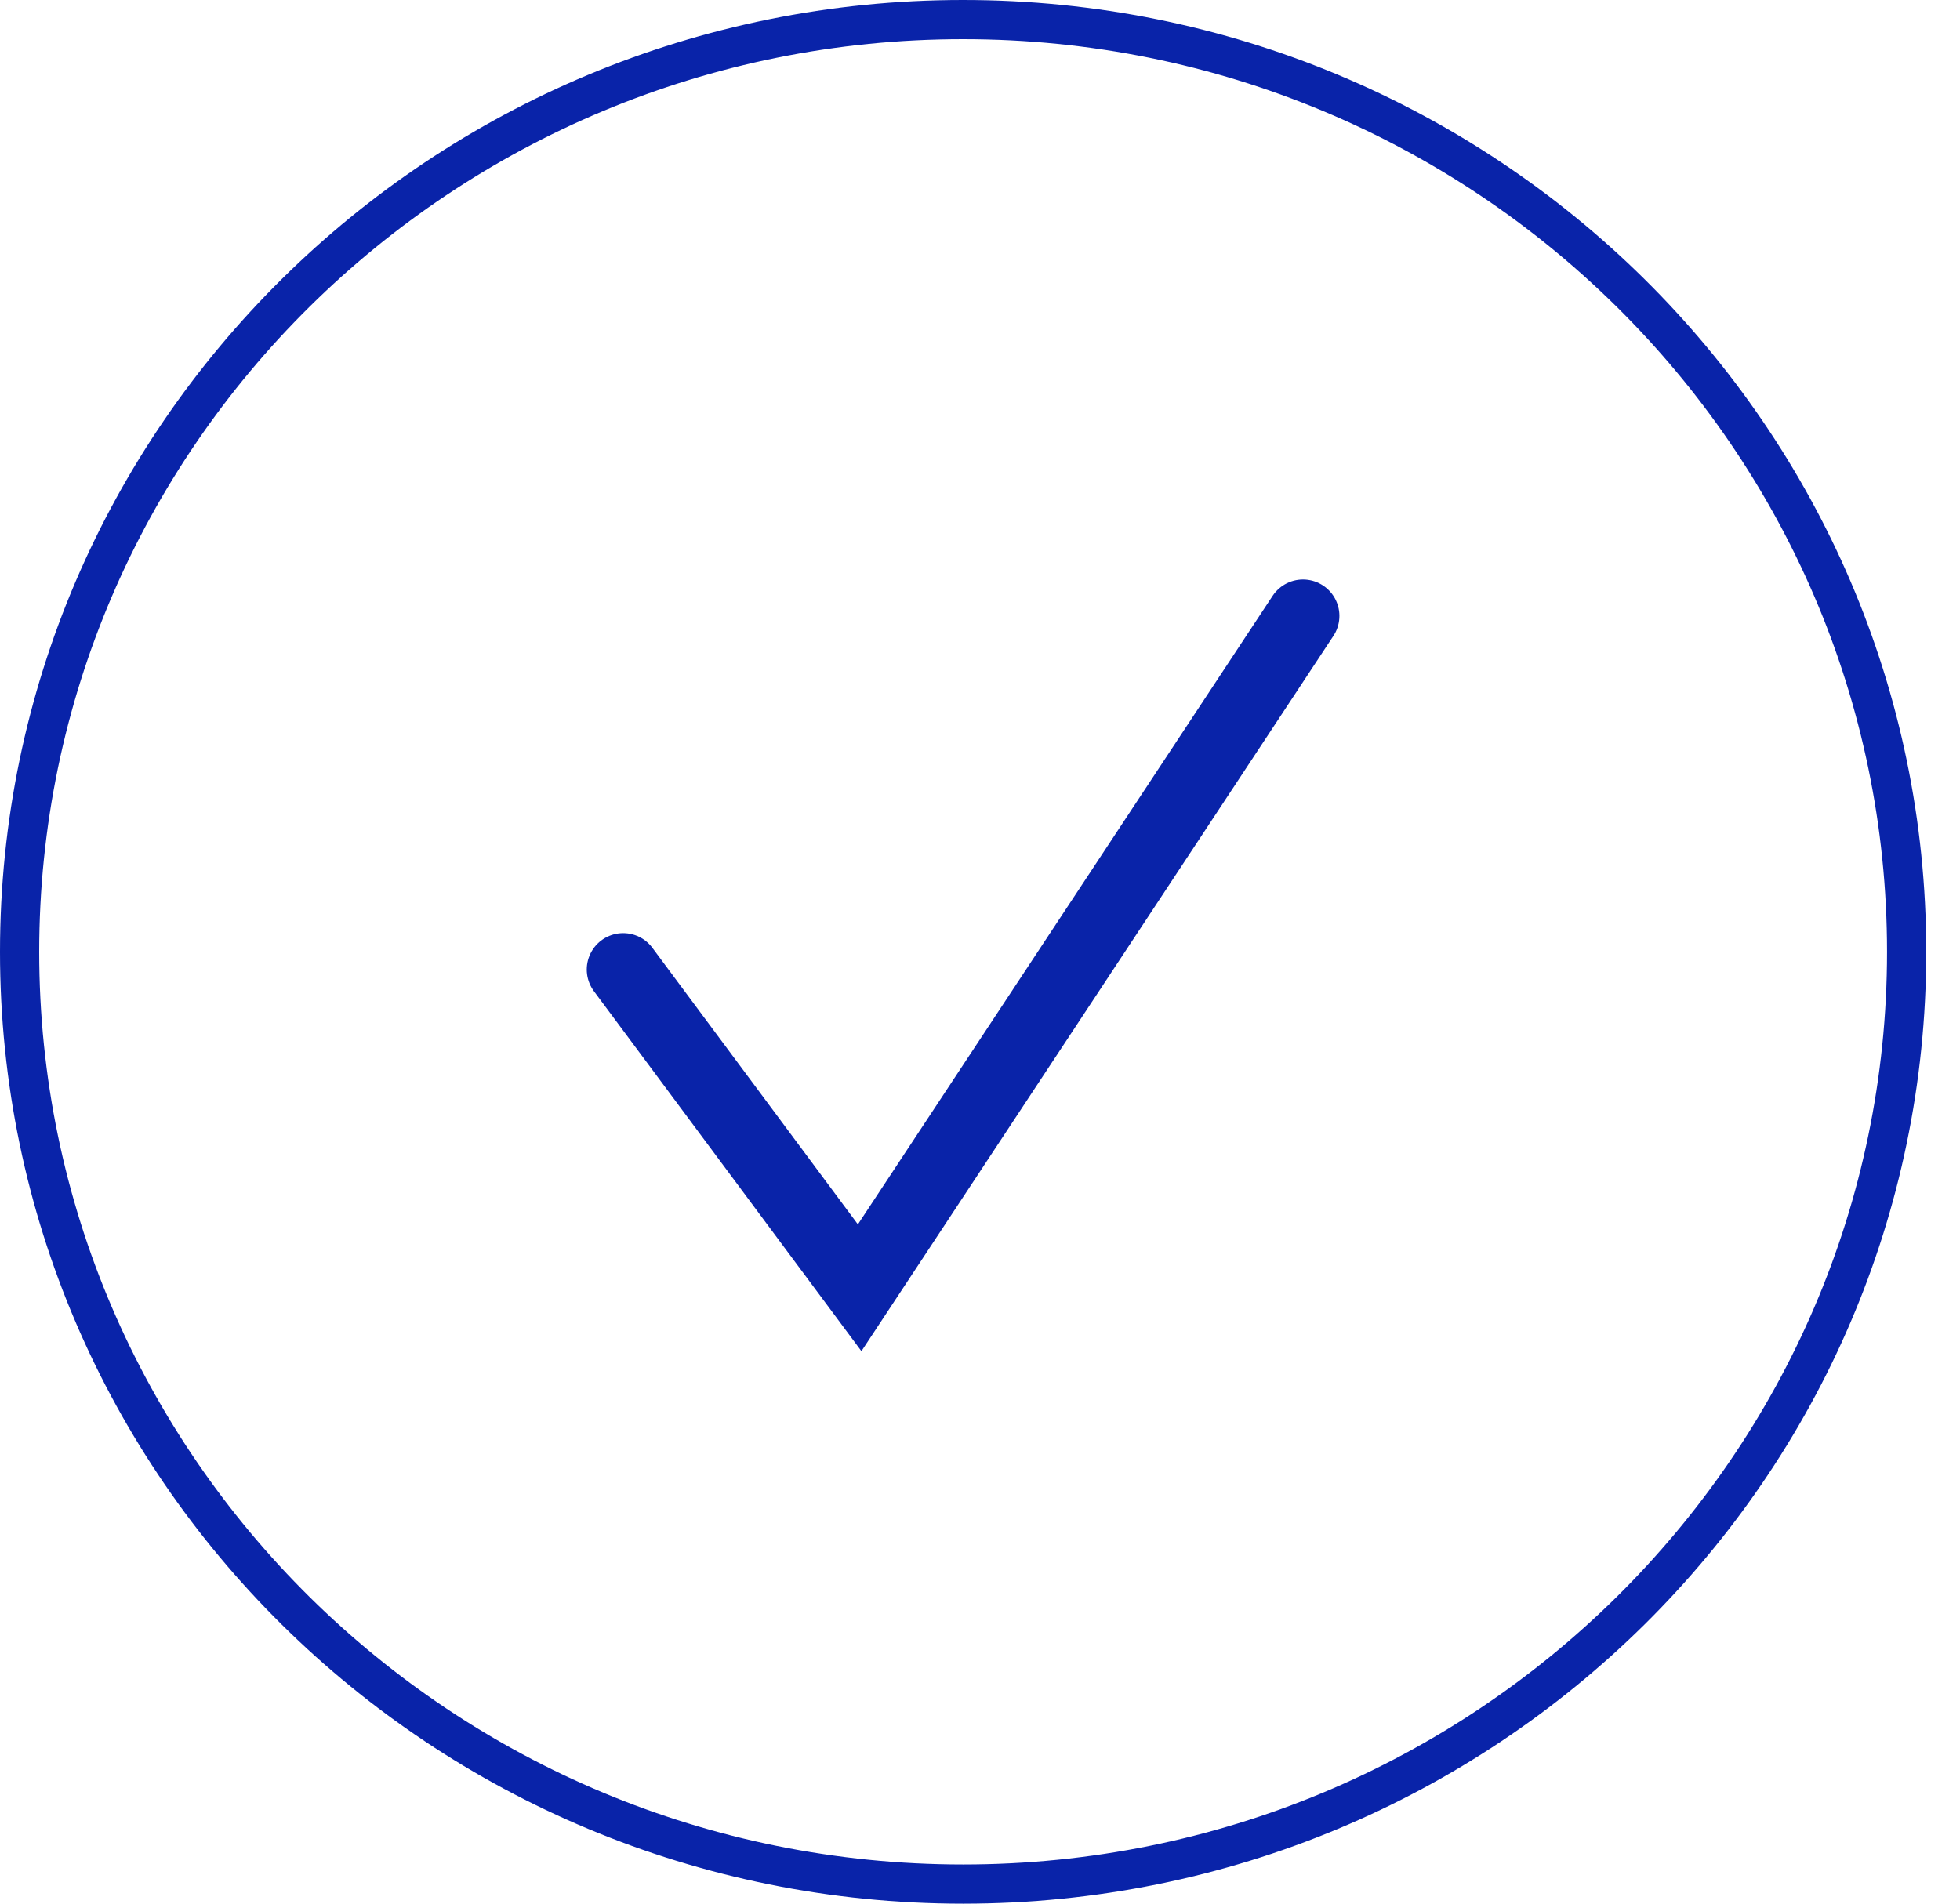<svg width="35" height="34" viewBox="0 0 35 34" fill="none" xmlns="http://www.w3.org/2000/svg">
<path d="M34.047 17C34.047 26.192 26.507 33.65 17.198 33.65C7.889 33.65 0.35 26.192 0.35 17C0.35 7.808 7.889 0.35 17.198 0.35C26.507 0.35 34.047 7.808 34.047 17Z" stroke="#0923A9" stroke-width="0.7"/>
<path d="M11.128 17.316L15.351 23L23.268 11" stroke="#0923A9" stroke-width="1.3" stroke-linecap="round"/>
</svg>
